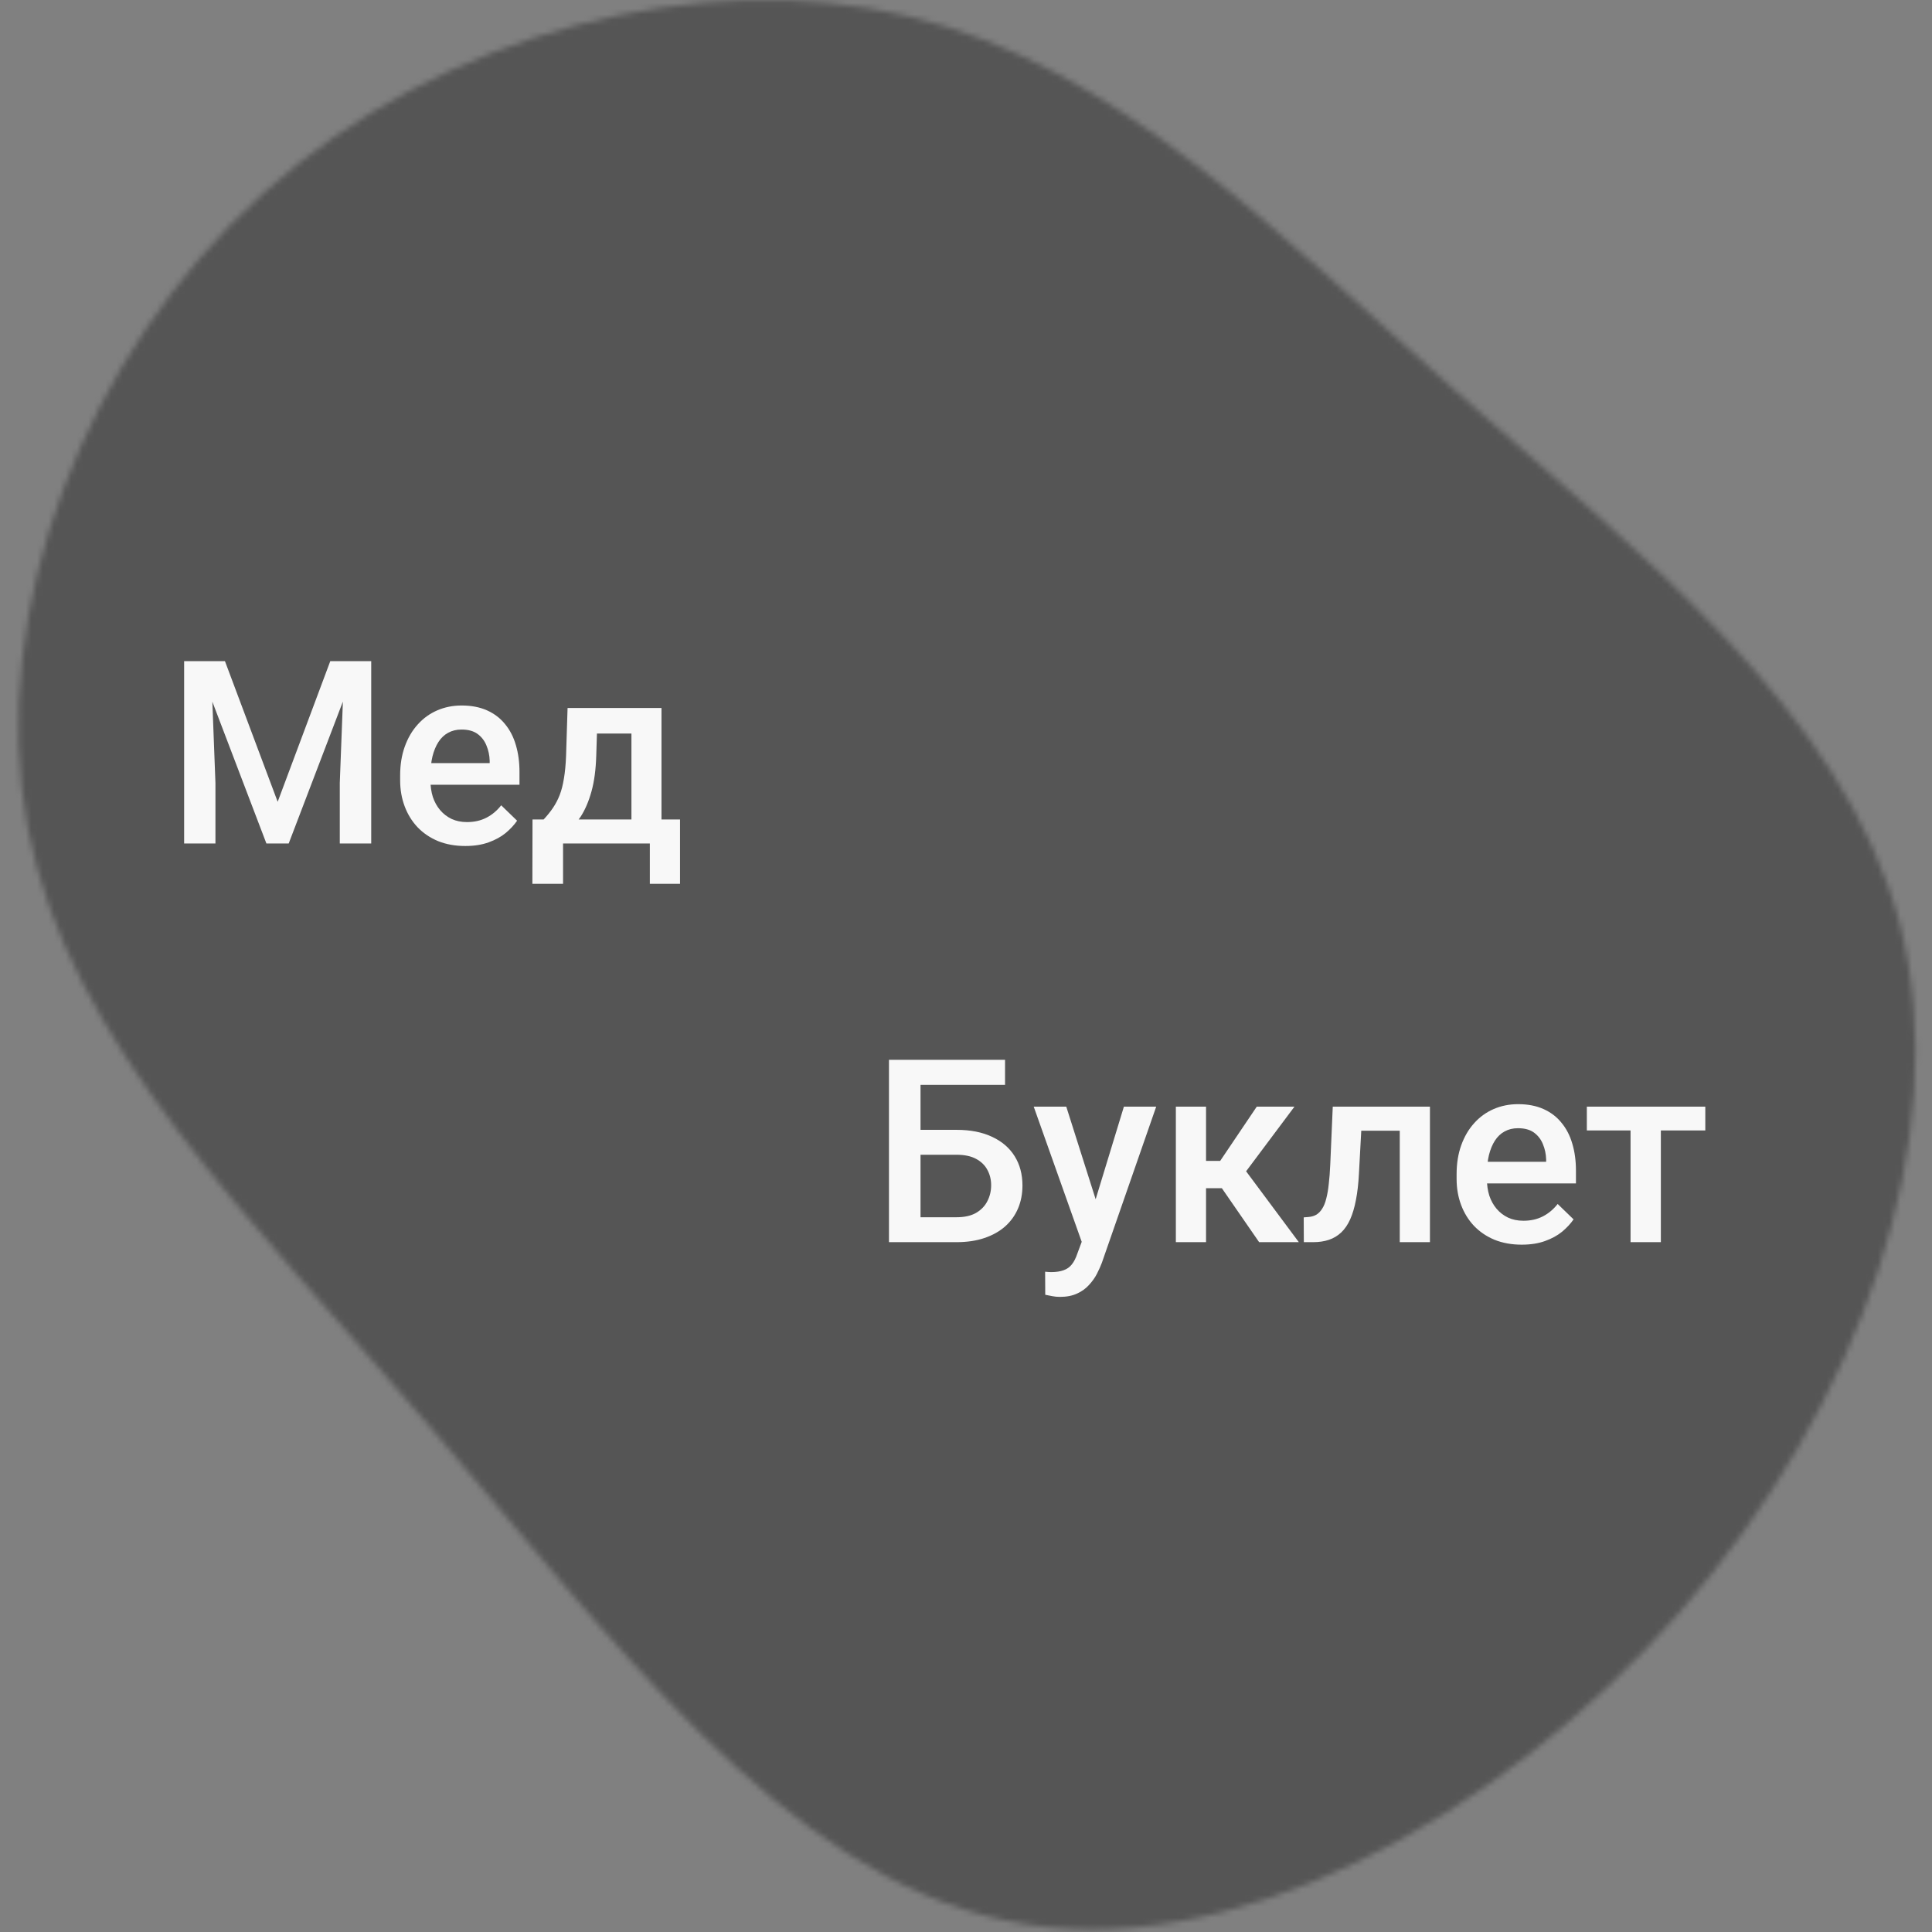 <svg width="339" height="339" viewBox="0 0 339 339" fill="none" xmlns="http://www.w3.org/2000/svg">
<rect x="0" y="0" width="339" height="339" fill="#808080" stroke="none"/>
<mask id="mask0_111_73" style="mask-type:alpha" maskUnits="userSpaceOnUse" x="3" y="0" width="334" height="339">
<path d="M255.484 68.659C287.486 96.987 323.516 124.645 333.363 162.117C342.986 199.366 326.649 246.43 294.647 283.01C262.645 319.367 215.426 345.24 176.486 336.988C137.323 328.958 106.664 286.578 75.333 250.221C44.003 213.641 12.001 183.084 4.839 145.165C-2.322 107.247 14.91 61.968 46.241 33.864C77.571 5.536 123 -5.839 159.478 2.86C195.956 11.559 223.706 40.555 255.484 68.659Z" fill="#555555"/>
</mask>
<g mask="url(#mask0_111_73)">
<rect width="339" height="339" fill="#555555"/>
<path d="M34.55 116.013H39.472L48.723 140.688L57.951 116.013H62.873L50.656 148.005H46.745L34.55 116.013ZM32.309 116.013H36.989L37.802 137.37V148.005H32.309V116.013ZM60.434 116.013H65.136V148.005H59.621V137.37L60.434 116.013ZM81.638 148.444C79.88 148.444 78.29 148.159 76.87 147.587C75.463 147.001 74.262 146.188 73.266 145.148C72.285 144.108 71.53 142.885 71.003 141.479C70.476 140.073 70.212 138.557 70.212 136.931V136.052C70.212 134.191 70.483 132.507 71.025 130.998C71.567 129.489 72.321 128.2 73.288 127.131C74.255 126.047 75.397 125.219 76.716 124.648C78.034 124.077 79.462 123.791 81.001 123.791C82.7 123.791 84.186 124.077 85.461 124.648C86.735 125.219 87.79 126.025 88.625 127.065C89.475 128.09 90.105 129.313 90.515 130.734C90.939 132.155 91.152 133.723 91.152 135.436V137.7H72.783V133.898H85.922V133.481C85.893 132.529 85.703 131.635 85.351 130.8C85.014 129.965 84.494 129.291 83.791 128.779C83.088 128.266 82.15 128.01 80.978 128.01C80.1 128.01 79.316 128.2 78.627 128.581C77.954 128.947 77.39 129.482 76.936 130.185C76.481 130.888 76.13 131.738 75.881 132.734C75.647 133.715 75.529 134.821 75.529 136.052V136.931C75.529 137.971 75.668 138.937 75.947 139.831C76.24 140.71 76.665 141.479 77.221 142.138C77.778 142.797 78.452 143.317 79.243 143.698C80.034 144.064 80.935 144.247 81.945 144.247C83.22 144.247 84.355 143.991 85.351 143.478C86.347 142.966 87.211 142.241 87.944 141.303L90.734 144.006C90.222 144.753 89.555 145.471 88.735 146.159C87.915 146.833 86.911 147.382 85.725 147.807C84.553 148.232 83.19 148.444 81.638 148.444ZM99.589 124.23H104.885L104.621 132.602C104.548 135.034 104.27 137.121 103.786 138.864C103.303 140.607 102.673 142.079 101.896 143.281C101.12 144.467 100.241 145.441 99.26 146.203C98.293 146.965 97.275 147.565 96.206 148.005H94.645V143.83L95.393 143.786C96.022 143.112 96.564 142.438 97.019 141.765C97.487 141.076 97.883 140.322 98.205 139.501C98.527 138.666 98.776 137.692 98.952 136.579C99.143 135.466 99.267 134.14 99.326 132.602L99.589 124.23ZM100.996 124.23H116.069V148.005H110.795V128.713H100.996V124.23ZM93.437 143.786H119.321V155.08H114.025V148.005H98.798V155.08H93.415L93.437 143.786Z" fill="#F8F8F8"/>
<path d="M176.352 185.965V190.359H161.476V217.957H155.983V185.965H176.352ZM159.806 198.248H167.848C170.28 198.248 172.36 198.658 174.089 199.478C175.817 200.284 177.135 201.419 178.044 202.884C178.952 204.349 179.406 206.055 179.406 208.004C179.406 209.468 179.15 210.809 178.637 212.025C178.124 213.24 177.37 214.295 176.374 215.189C175.378 216.067 174.162 216.749 172.726 217.232C171.305 217.715 169.679 217.957 167.848 217.957H155.983V185.965H161.52V213.585H167.848C169.24 213.585 170.383 213.328 171.276 212.816C172.17 212.288 172.829 211.6 173.254 210.75C173.693 209.9 173.913 208.97 173.913 207.96C173.913 206.978 173.693 206.085 173.254 205.279C172.829 204.473 172.17 203.829 171.276 203.345C170.383 202.862 169.24 202.62 167.848 202.62H159.806V198.248ZM190.744 215.364L197.204 194.183H202.873L193.337 221.583C193.117 222.169 192.831 222.806 192.48 223.494C192.128 224.183 191.667 224.835 191.095 225.45C190.539 226.08 189.843 226.585 189.008 226.966C188.173 227.361 187.162 227.559 185.976 227.559C185.507 227.559 185.053 227.515 184.614 227.427C184.189 227.354 183.786 227.274 183.405 227.186L183.383 223.143C183.53 223.157 183.705 223.172 183.91 223.187C184.13 223.201 184.306 223.209 184.438 223.209C185.317 223.209 186.049 223.099 186.635 222.879C187.221 222.674 187.697 222.337 188.063 221.868C188.444 221.4 188.766 220.77 189.03 219.979L190.744 215.364ZM187.096 194.183L192.743 211.981L193.688 217.562L190.019 218.506L181.384 194.183H187.096ZM211.618 194.183V217.957H206.323V194.183H211.618ZM227.131 194.183L216.43 208.487H210.387L209.684 203.697H214.101L220.517 194.183H227.131ZM220.934 217.957L213.771 207.586L217.946 204.576L227.9 217.957H220.934ZM246.752 194.183V198.401H235.151V194.183H246.752ZM250.905 194.183V217.957H245.61V194.183H250.905ZM233.854 194.183H239.084L238.447 205.938C238.359 207.681 238.183 209.219 237.919 210.552C237.67 211.871 237.333 213.006 236.908 213.958C236.484 214.896 235.964 215.657 235.348 216.243C234.733 216.829 234.015 217.261 233.195 217.54C232.375 217.818 231.452 217.957 230.427 217.957H228.779L228.757 213.607L229.592 213.541C230.134 213.497 230.602 213.358 230.998 213.123C231.393 212.874 231.73 212.523 232.009 212.068C232.302 211.614 232.536 211.028 232.712 210.311C232.902 209.593 233.049 208.743 233.151 207.762C233.268 206.78 233.356 205.638 233.415 204.334L233.854 194.183ZM267.011 218.397C265.253 218.397 263.664 218.111 262.243 217.54C260.837 216.954 259.635 216.141 258.639 215.101C257.658 214.061 256.904 212.837 256.376 211.431C255.849 210.025 255.585 208.509 255.585 206.883V206.004C255.585 204.144 255.856 202.459 256.398 200.95C256.94 199.441 257.695 198.152 258.661 197.083C259.628 195.999 260.771 195.171 262.089 194.6C263.407 194.029 264.836 193.743 266.374 193.743C268.073 193.743 269.56 194.029 270.834 194.6C272.109 195.171 273.163 195.977 273.998 197.017C274.848 198.043 275.478 199.266 275.888 200.687C276.313 202.108 276.525 203.675 276.525 205.389V207.652H258.156V203.851H271.296V203.433C271.266 202.481 271.076 201.587 270.724 200.753C270.387 199.918 269.867 199.244 269.164 198.731C268.461 198.218 267.524 197.962 266.352 197.962C265.473 197.962 264.689 198.152 264.001 198.533C263.327 198.9 262.763 199.434 262.309 200.137C261.855 200.84 261.503 201.69 261.254 202.686C261.02 203.668 260.903 204.774 260.903 206.004V206.883C260.903 207.923 261.042 208.89 261.32 209.783C261.613 210.662 262.038 211.431 262.594 212.09C263.151 212.75 263.825 213.27 264.616 213.65C265.407 214.017 266.308 214.2 267.319 214.2C268.593 214.2 269.728 213.943 270.724 213.431C271.72 212.918 272.585 212.193 273.317 211.255L276.108 213.958C275.595 214.705 274.928 215.423 274.108 216.111C273.288 216.785 272.284 217.335 271.098 217.759C269.926 218.184 268.564 218.397 267.011 218.397ZM291.423 194.183V217.957H286.105V194.183H291.423ZM299.223 194.183V198.358H278.437V194.183H299.223Z" fill="#F8F8F8"/>
</g>
</svg>
